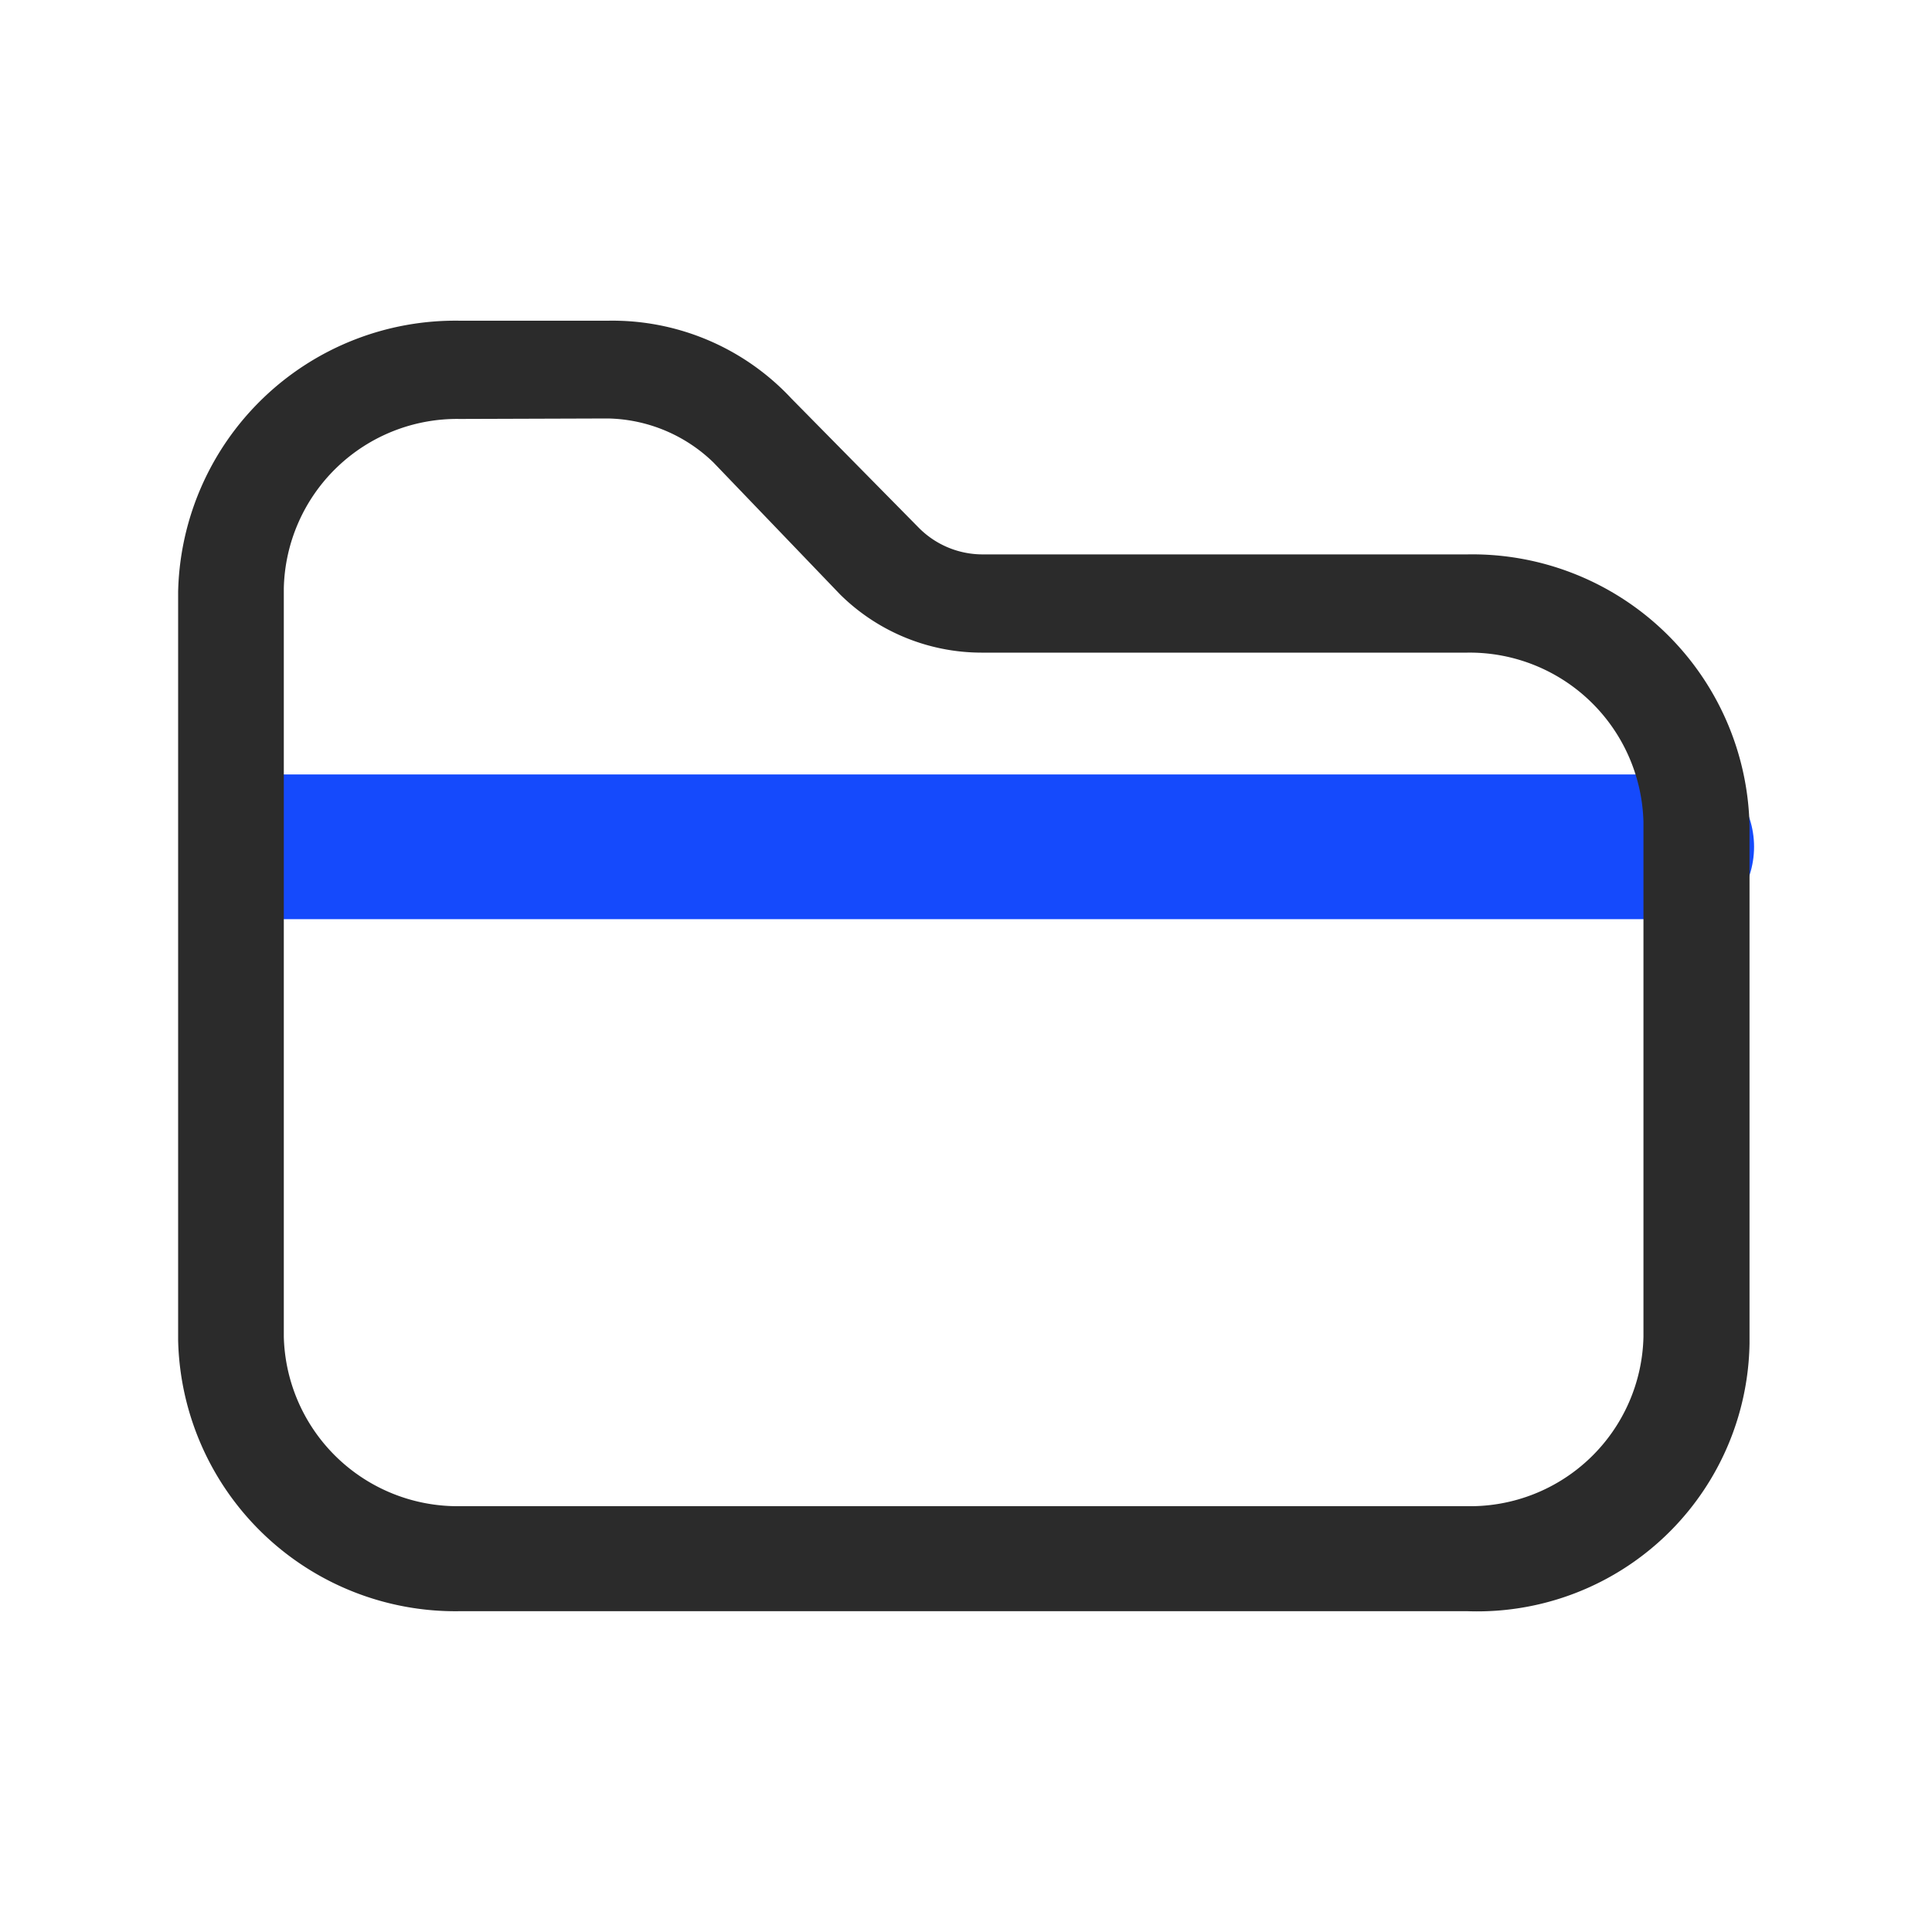 <svg xmlns="http://www.w3.org/2000/svg" width="20" height="20" viewBox="0 0 20 20"><defs><style>.a{fill:none;}.b{fill:#154afc;}.c{fill:#2b2b2b;}</style></defs><g transform="translate(-64 -338)"><rect class="a" width="20" height="20" transform="translate(64 338)"/><g transform="translate(65.844 341.32)"><path class="b" d="M60.368,400.431H45.346c-.291,0-.546-.349-.546-.749s.255-.749.546-.749H60.368c.291,0,.546.349.546.749S60.659,400.431,60.368,400.431Z" transform="translate(-44.6 -394.236)"/><path class="c" d="M49.613,115.759H39.184a2.871,2.871,0,0,1-2.917-2.805v-7.749a2.871,2.871,0,0,1,2.917-2.805h1.532a2.533,2.533,0,0,1,1.9.806l1.313,1.332a.93.93,0,0,0,.656.281h5.032a2.871,2.871,0,0,1,2.917,2.805v5.365A2.819,2.819,0,0,1,49.613,115.759ZM39.184,103.417a1.794,1.794,0,0,0-1.823,1.753v7.749a1.8,1.8,0,0,0,1.823,1.753H49.613a1.794,1.794,0,0,0,1.823-1.753v-5.33a1.8,1.8,0,0,0-1.823-1.753H44.581a2.085,2.085,0,0,1-1.459-.6l-1.313-1.368a1.612,1.612,0,0,0-1.094-.456Z" transform="translate(-36.267 -102.4)"/></g></g></svg>
